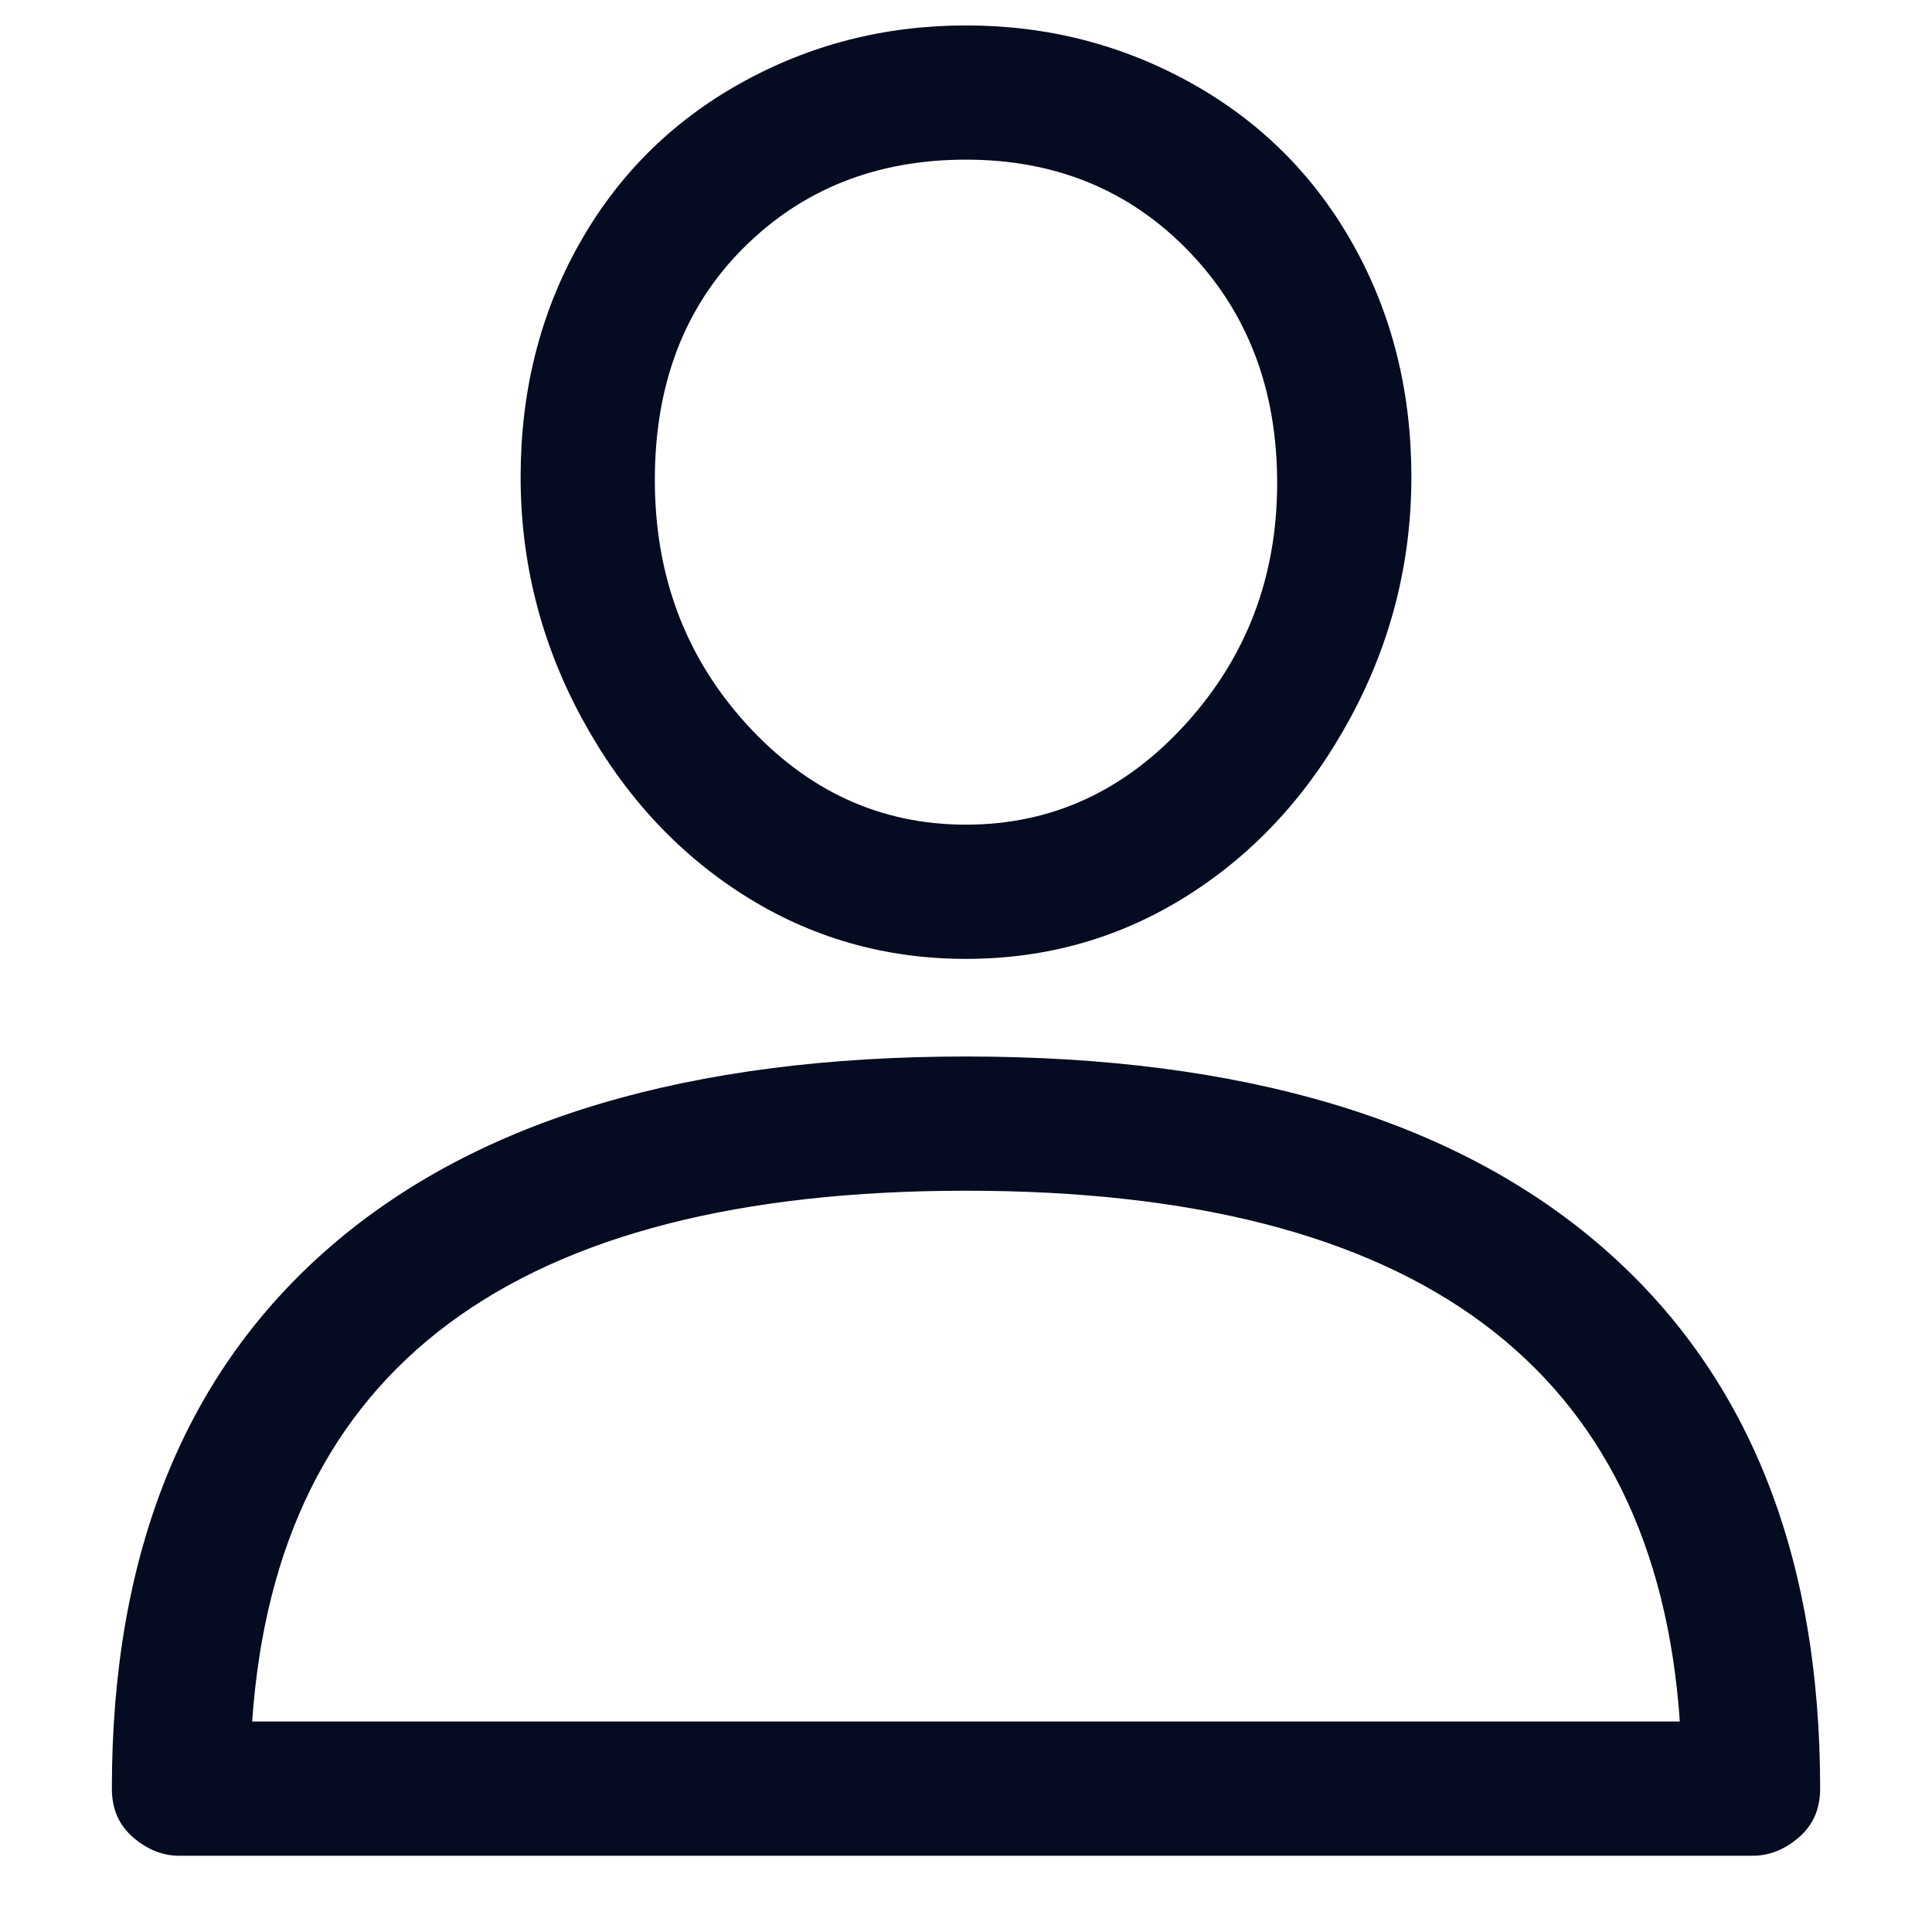 <svg width="19" height="19" viewBox="0 0 19 19" fill="none" xmlns="http://www.w3.org/2000/svg">
<g clip-path="url(#clip0_9_741)">
<path d="M9.5 10.39C6.78 10.39 4.7 11.01 3.26 12.25C1.82 13.49 1.1 15.27 1.1 17.59C1.1 17.79 1.17 17.95 1.31 18.07C1.45 18.19 1.6 18.25 1.76 18.25H17.24C17.4 18.25 17.55 18.19 17.69 18.07C17.83 17.95 17.9 17.79 17.9 17.59C17.9 15.27 17.18 13.49 15.74 12.25C14.3 11.01 12.22 10.39 9.5 10.39ZM2.48 16.93C2.72 13.45 5.06 11.71 9.5 11.71C13.94 11.71 16.28 13.45 16.52 16.93H2.48ZM9.5 0.25C8.7 0.25 7.96 0.44 7.28 0.82C6.6 1.2 6.07 1.73 5.69 2.41C5.31 3.09 5.12 3.85 5.12 4.69C5.12 5.53 5.32 6.32 5.72 7.06C6.12 7.8 6.65 8.38 7.31 8.8C7.97 9.22 8.7 9.43 9.5 9.43C10.3 9.43 11.03 9.22 11.69 8.8C12.35 8.38 12.88 7.8 13.28 7.06C13.68 6.32 13.88 5.53 13.88 4.69C13.88 3.85 13.69 3.09 13.31 2.41C12.93 1.73 12.4 1.2 11.72 0.82C11.04 0.44 10.3 0.25 9.5 0.25ZM9.5 8.11C8.66 8.11 7.94 7.78 7.34 7.12C6.74 6.46 6.44 5.66 6.44 4.72C6.44 3.78 6.73 3.02 7.31 2.44C7.89 1.86 8.62 1.57 9.5 1.57C10.38 1.57 11.11 1.87 11.69 2.47C12.27 3.07 12.56 3.83 12.56 4.75C12.56 5.67 12.26 6.46 11.66 7.12C11.06 7.78 10.34 8.11 9.5 8.11Z" fill="#050B20"/>
</g>
<defs>
<clipPath id="clip0_9_741">
<rect width="18" height="18" fill="white" transform="matrix(1 0 0 -1 0.5 18.25)"/>
</clipPath>
</defs>
</svg>
